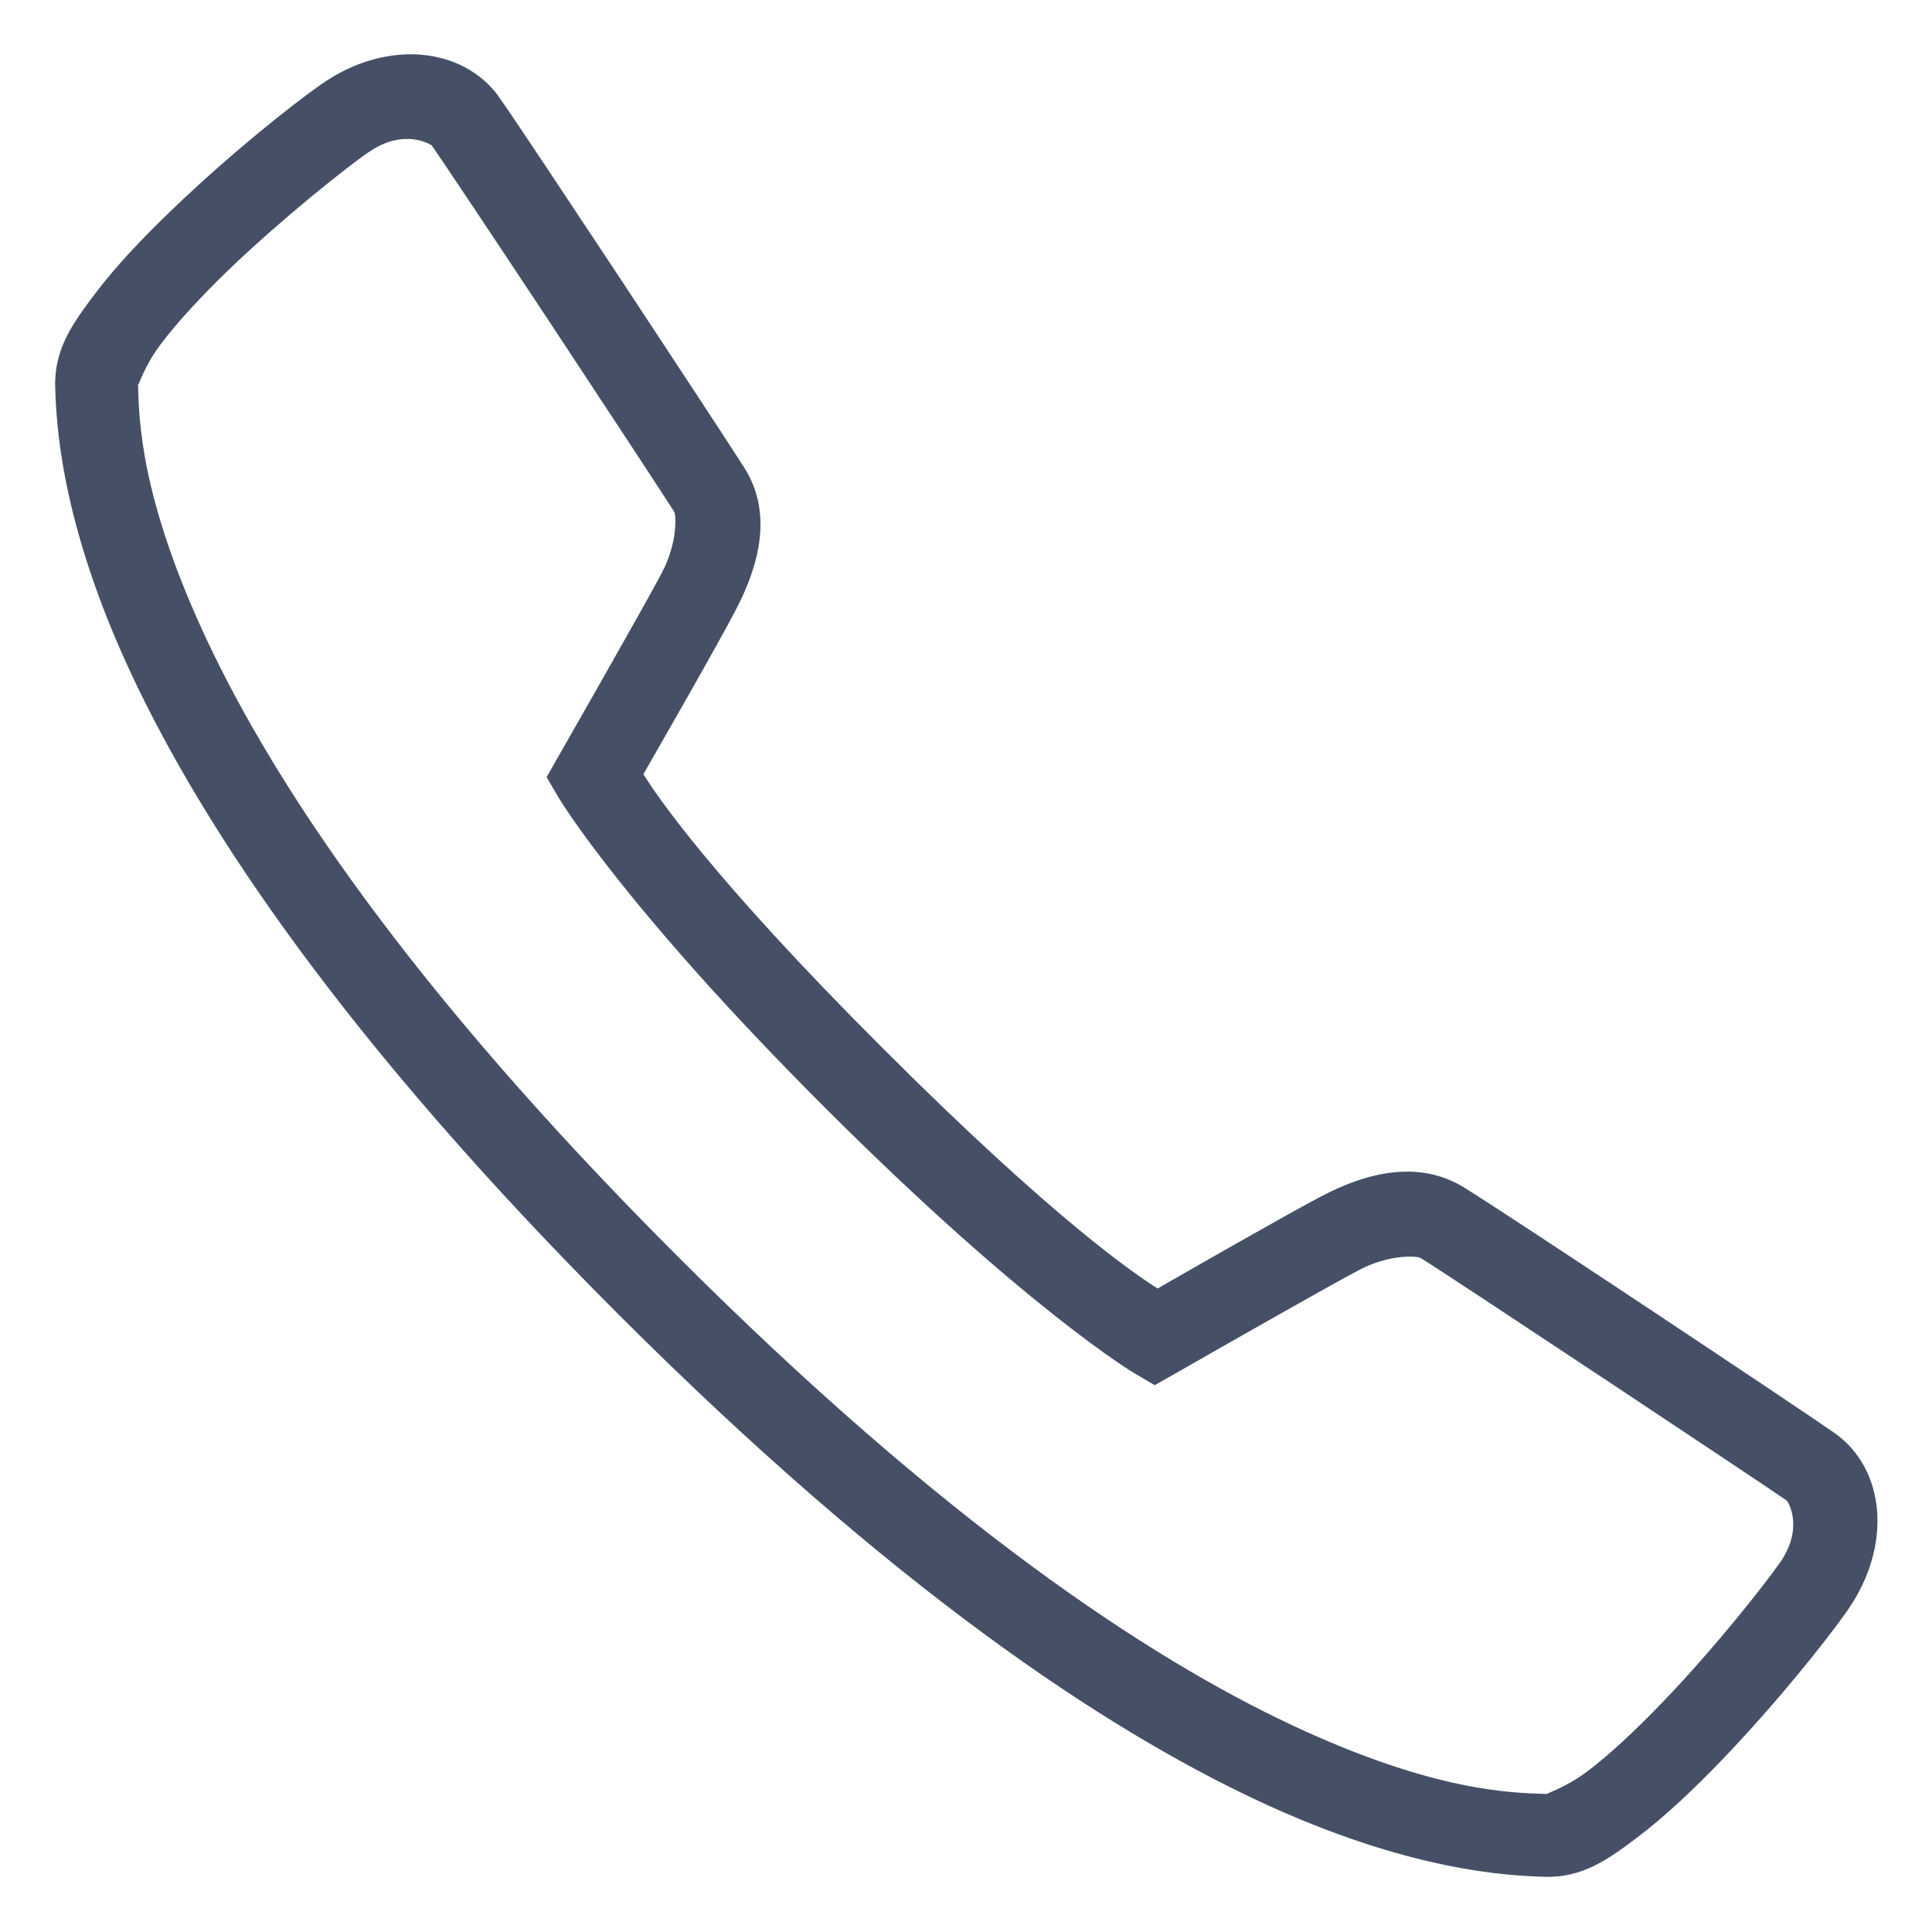 <svg width="28" height="28" viewBox="0 0 28 28" fill="none" xmlns="http://www.w3.org/2000/svg">
<path d="M6.104 0.793C5.642 0.756 5.129 0.889 4.655 1.222C4.238 1.513 3.338 2.228 2.497 3.036C2.077 3.439 1.676 3.859 1.367 4.271C1.055 4.684 0.783 5.061 0.8 5.61C0.816 6.102 0.865 7.557 1.913 9.789C2.961 12.018 4.993 15.076 8.956 19.042C12.922 23.007 15.98 25.039 18.209 26.087C20.438 27.135 21.896 27.184 22.388 27.2C22.934 27.217 23.311 26.945 23.724 26.633C24.137 26.321 24.556 25.923 24.959 25.503C25.765 24.662 26.48 23.762 26.771 23.345C27.434 22.4 27.324 21.285 26.586 20.767C26.122 20.441 21.854 17.6 21.212 17.206C20.56 16.808 19.81 16.988 19.14 17.343C18.612 17.621 17.185 18.439 16.777 18.674C16.47 18.479 15.305 17.703 12.8 15.198C10.292 12.693 9.519 11.528 9.324 11.221C9.558 10.813 10.374 9.392 10.655 8.856C11.007 8.188 11.204 7.431 10.784 6.774C10.608 6.496 9.809 5.279 9.003 4.058C8.194 2.837 7.428 1.679 7.229 1.403V1.4C6.969 1.042 6.563 0.831 6.104 0.793ZM5.994 2.019C6.158 2.04 6.256 2.106 6.256 2.106C6.352 2.239 7.194 3.5 8 4.719C8.806 5.94 9.629 7.192 9.772 7.419C9.795 7.454 9.828 7.853 9.594 8.296V8.298C9.329 8.802 8.094 10.96 8.094 10.96L7.922 11.263L8.098 11.563C8.098 11.563 9.019 13.117 11.949 16.046C14.881 18.976 16.435 19.899 16.435 19.899L16.735 20.075L17.037 19.904C17.037 19.904 19.191 18.671 19.7 18.404C20.143 18.172 20.541 18.203 20.588 18.231C21.003 18.486 25.613 21.549 25.897 21.749C25.906 21.756 26.157 22.135 25.791 22.656H25.789C25.569 22.972 24.847 23.889 24.094 24.671C23.717 25.063 23.33 25.428 23.002 25.674C22.674 25.921 22.381 25.998 22.428 26C21.917 25.984 20.79 25.972 18.72 25C16.651 24.029 13.697 22.086 9.804 18.191C5.914 14.3 3.971 11.347 2.998 9.275C2.028 7.206 2.016 6.078 2 5.57C2.002 5.617 2.079 5.321 2.326 4.993C2.572 4.665 2.935 4.276 3.326 3.899C4.112 3.146 5.026 2.424 5.342 2.204V2.207C5.602 2.024 5.829 2 5.994 2.019Z" fill="#455067"/>
</svg>
